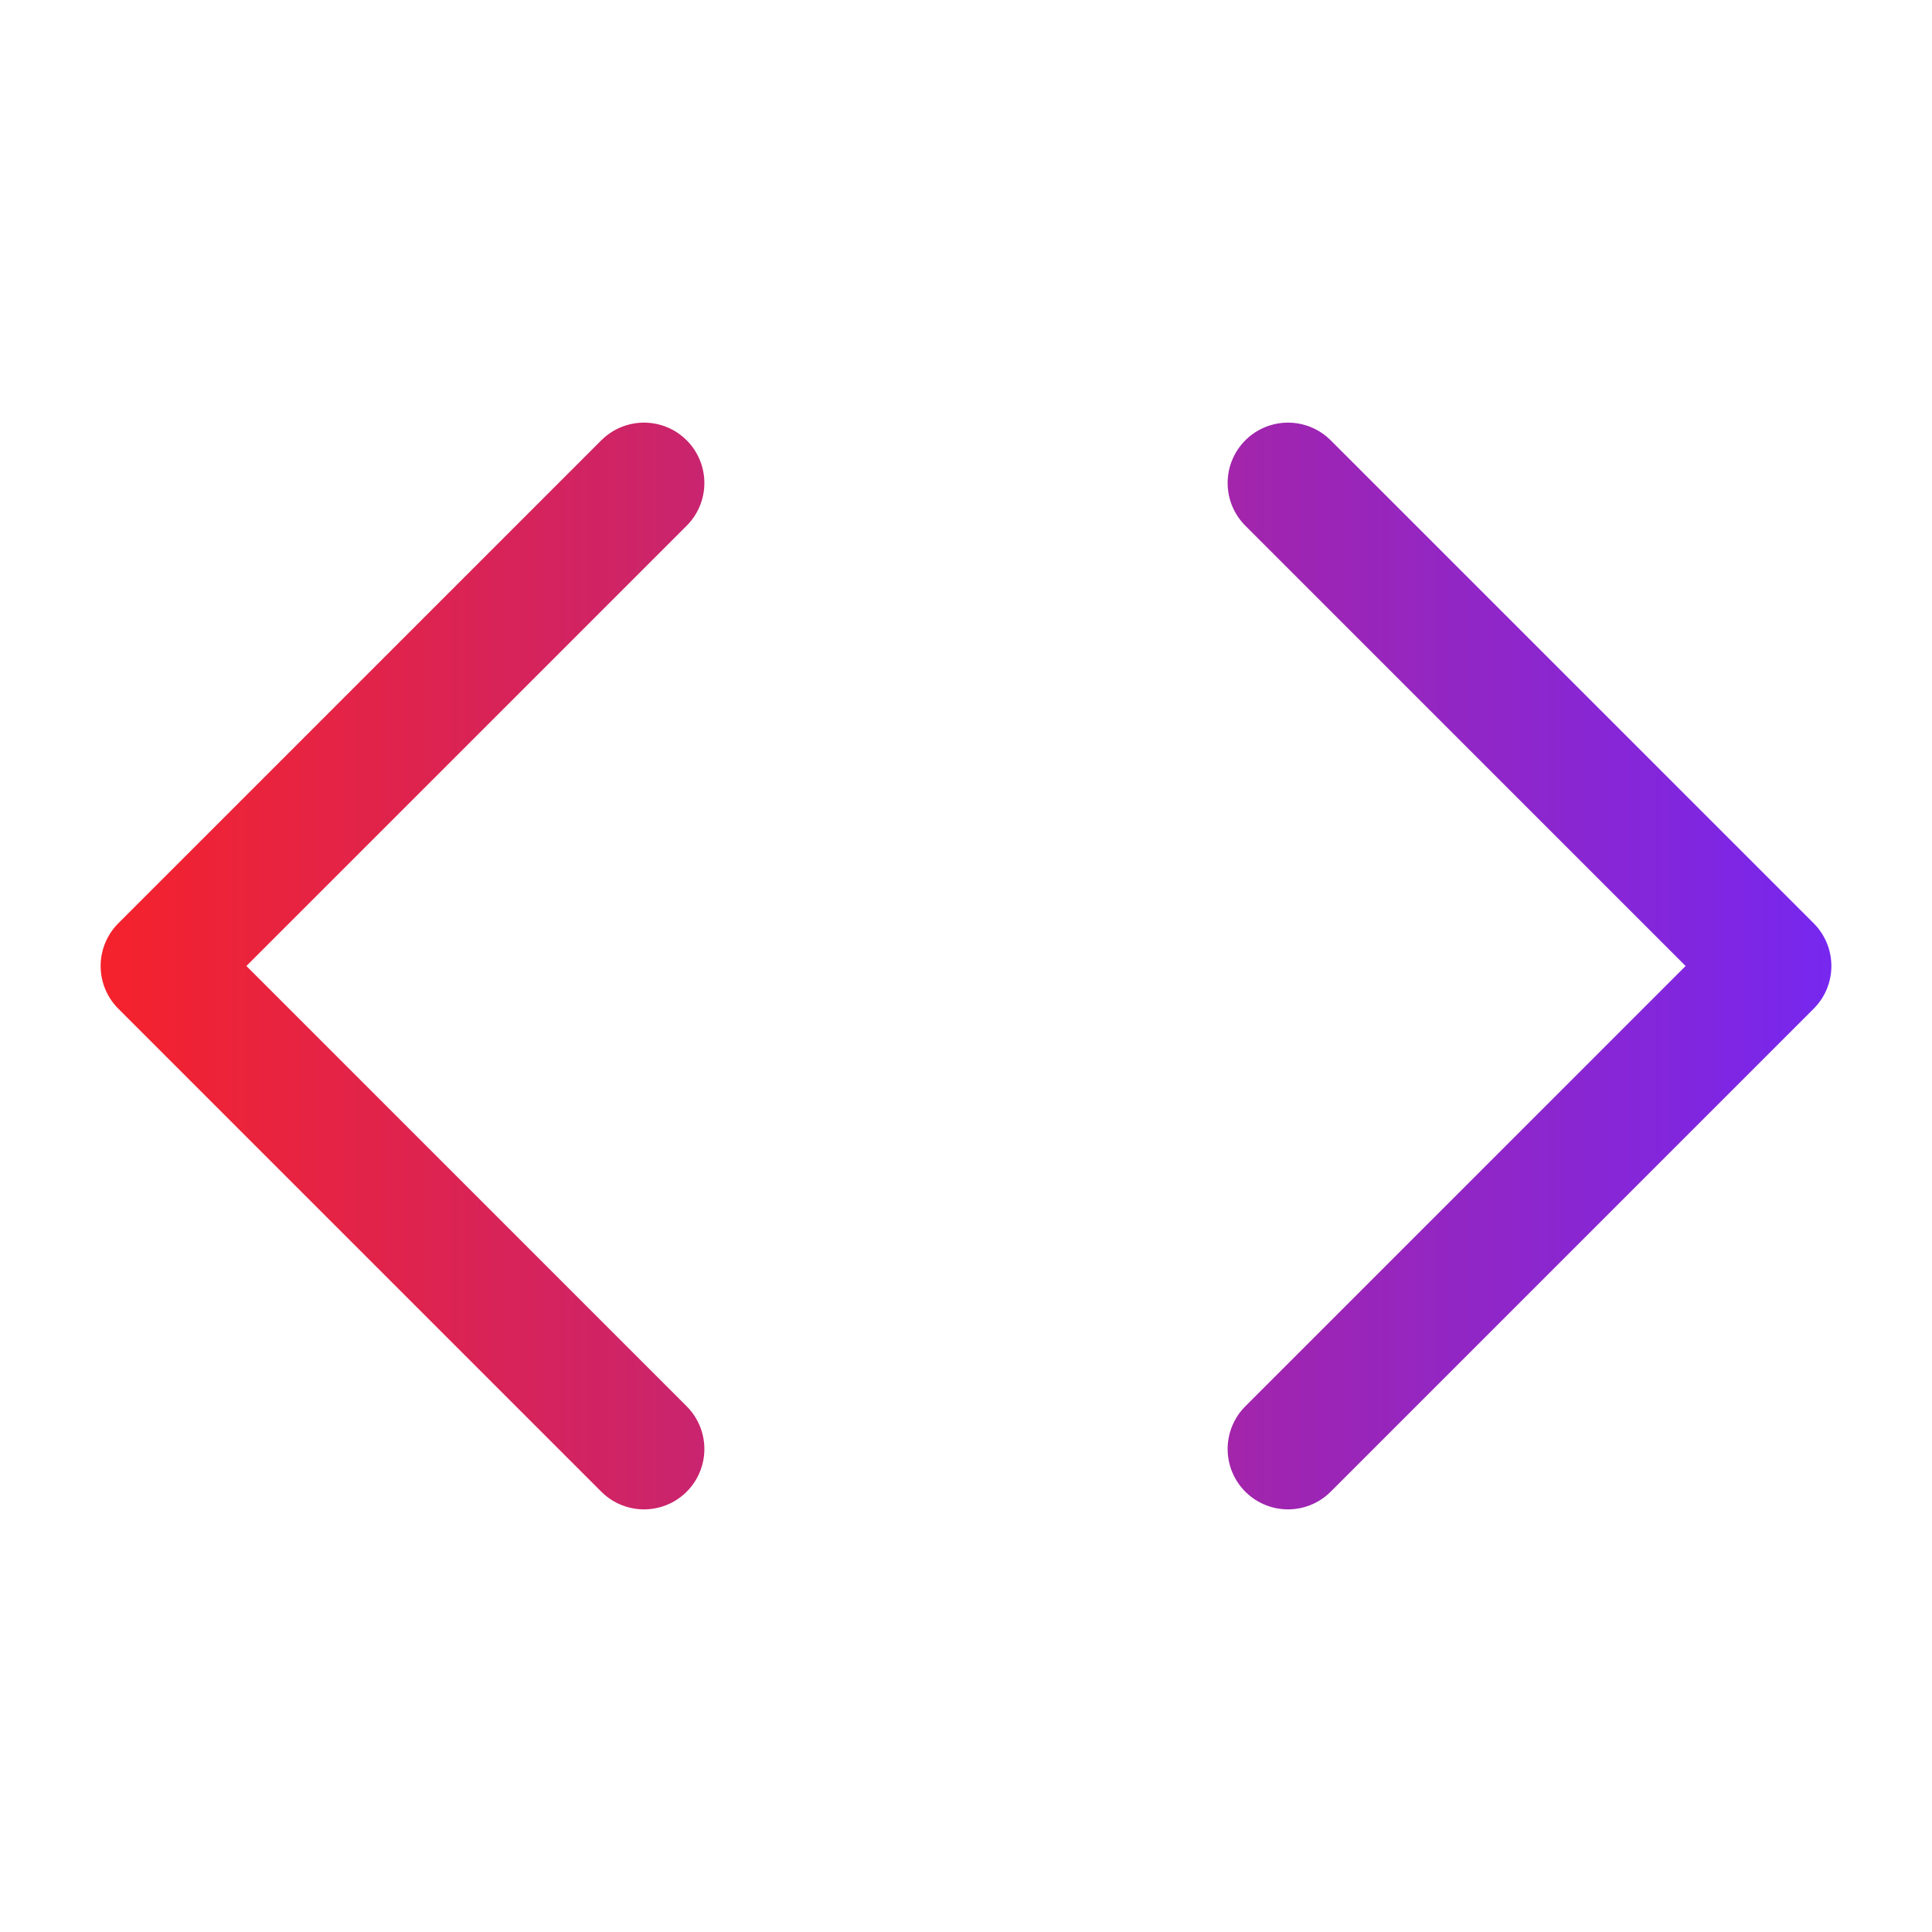 <svg width="48" height="48" viewBox="0 0 48 48" fill="none" xmlns="http://www.w3.org/2000/svg">
<path d="M32 36L44 24L32 12M16 12L4 24L16 36" stroke="url(#paint0_linear_36_136)" stroke-width="3" stroke-linecap="round" stroke-linejoin="round"/>
<defs>
<linearGradient id="paint0_linear_36_136" x1="0.496" y1="12" x2="49.109" y2="12" gradientUnits="userSpaceOnUse">
<stop stop-color="#FB2222"/>
<stop offset="1" stop-color="#6C27FF"/>
</linearGradient>
</defs>
</svg>
